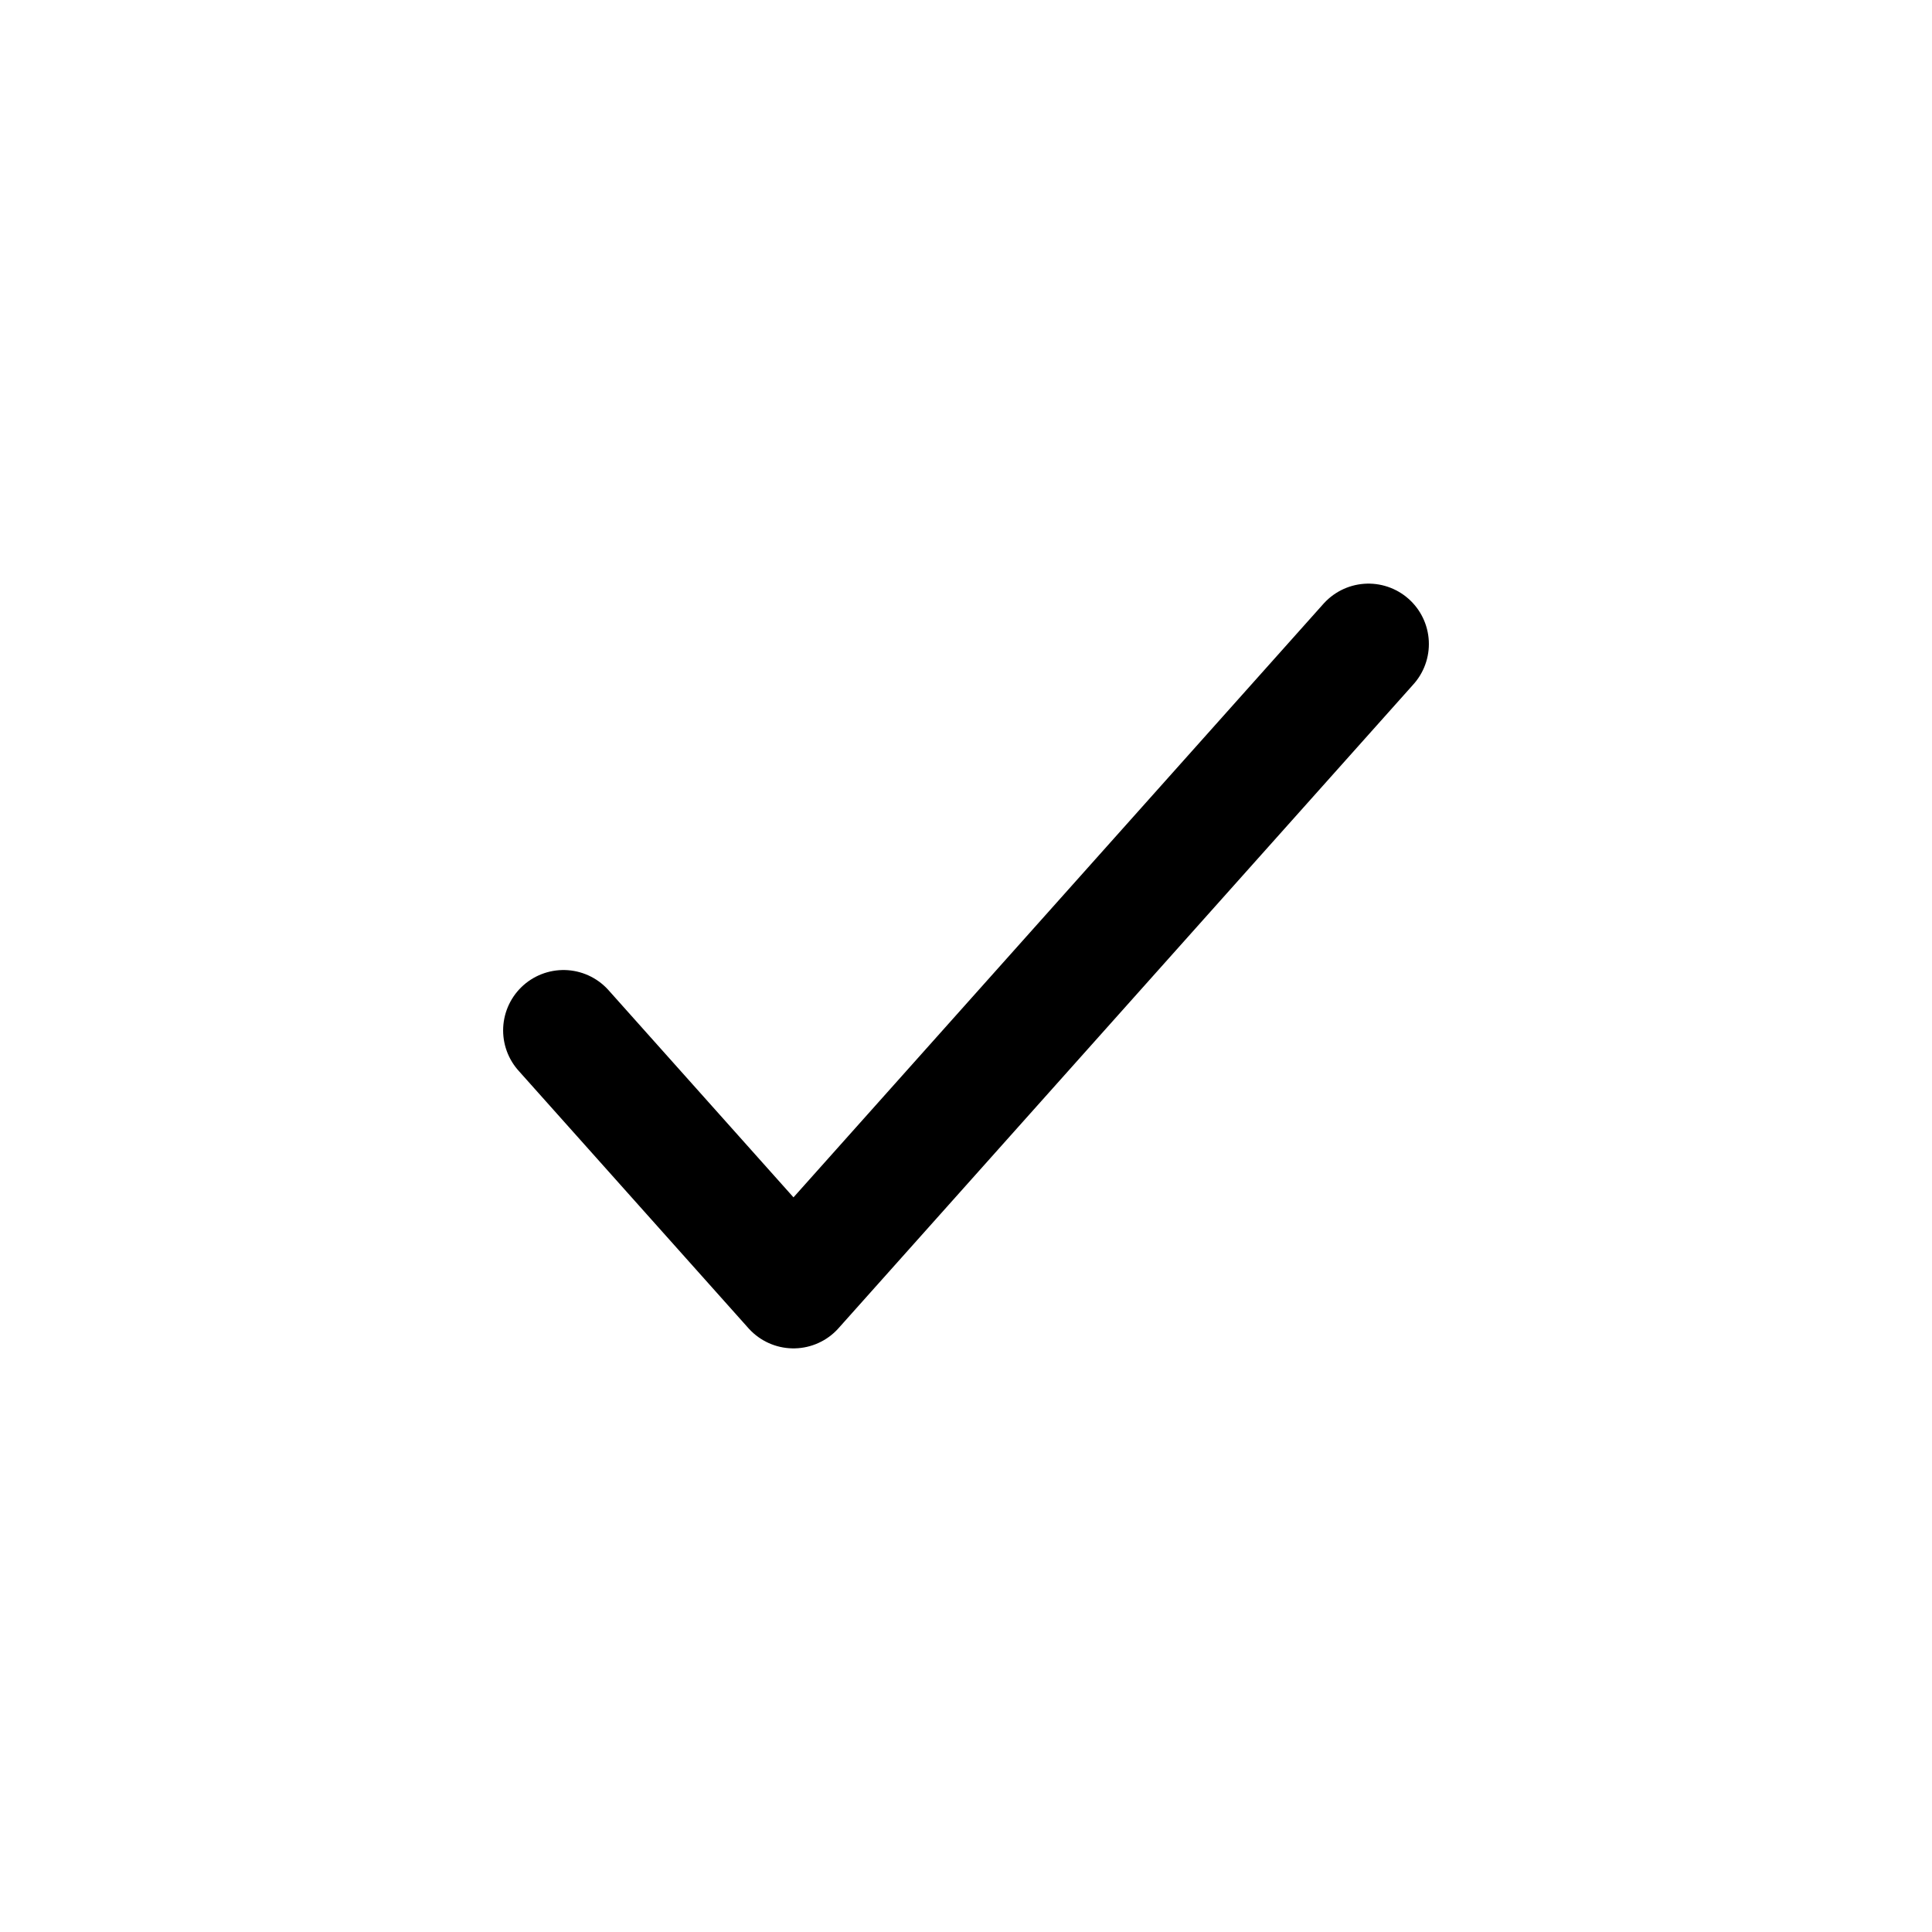 <svg width="24" height="24" viewBox="0 0 24 24" fill="none" xmlns="http://www.w3.org/2000/svg">
<path d="M7 12.8L9.857 16L17 8" stroke="black" stroke-width="1.5" stroke-linecap="round" stroke-linejoin="round"/>
</svg>
